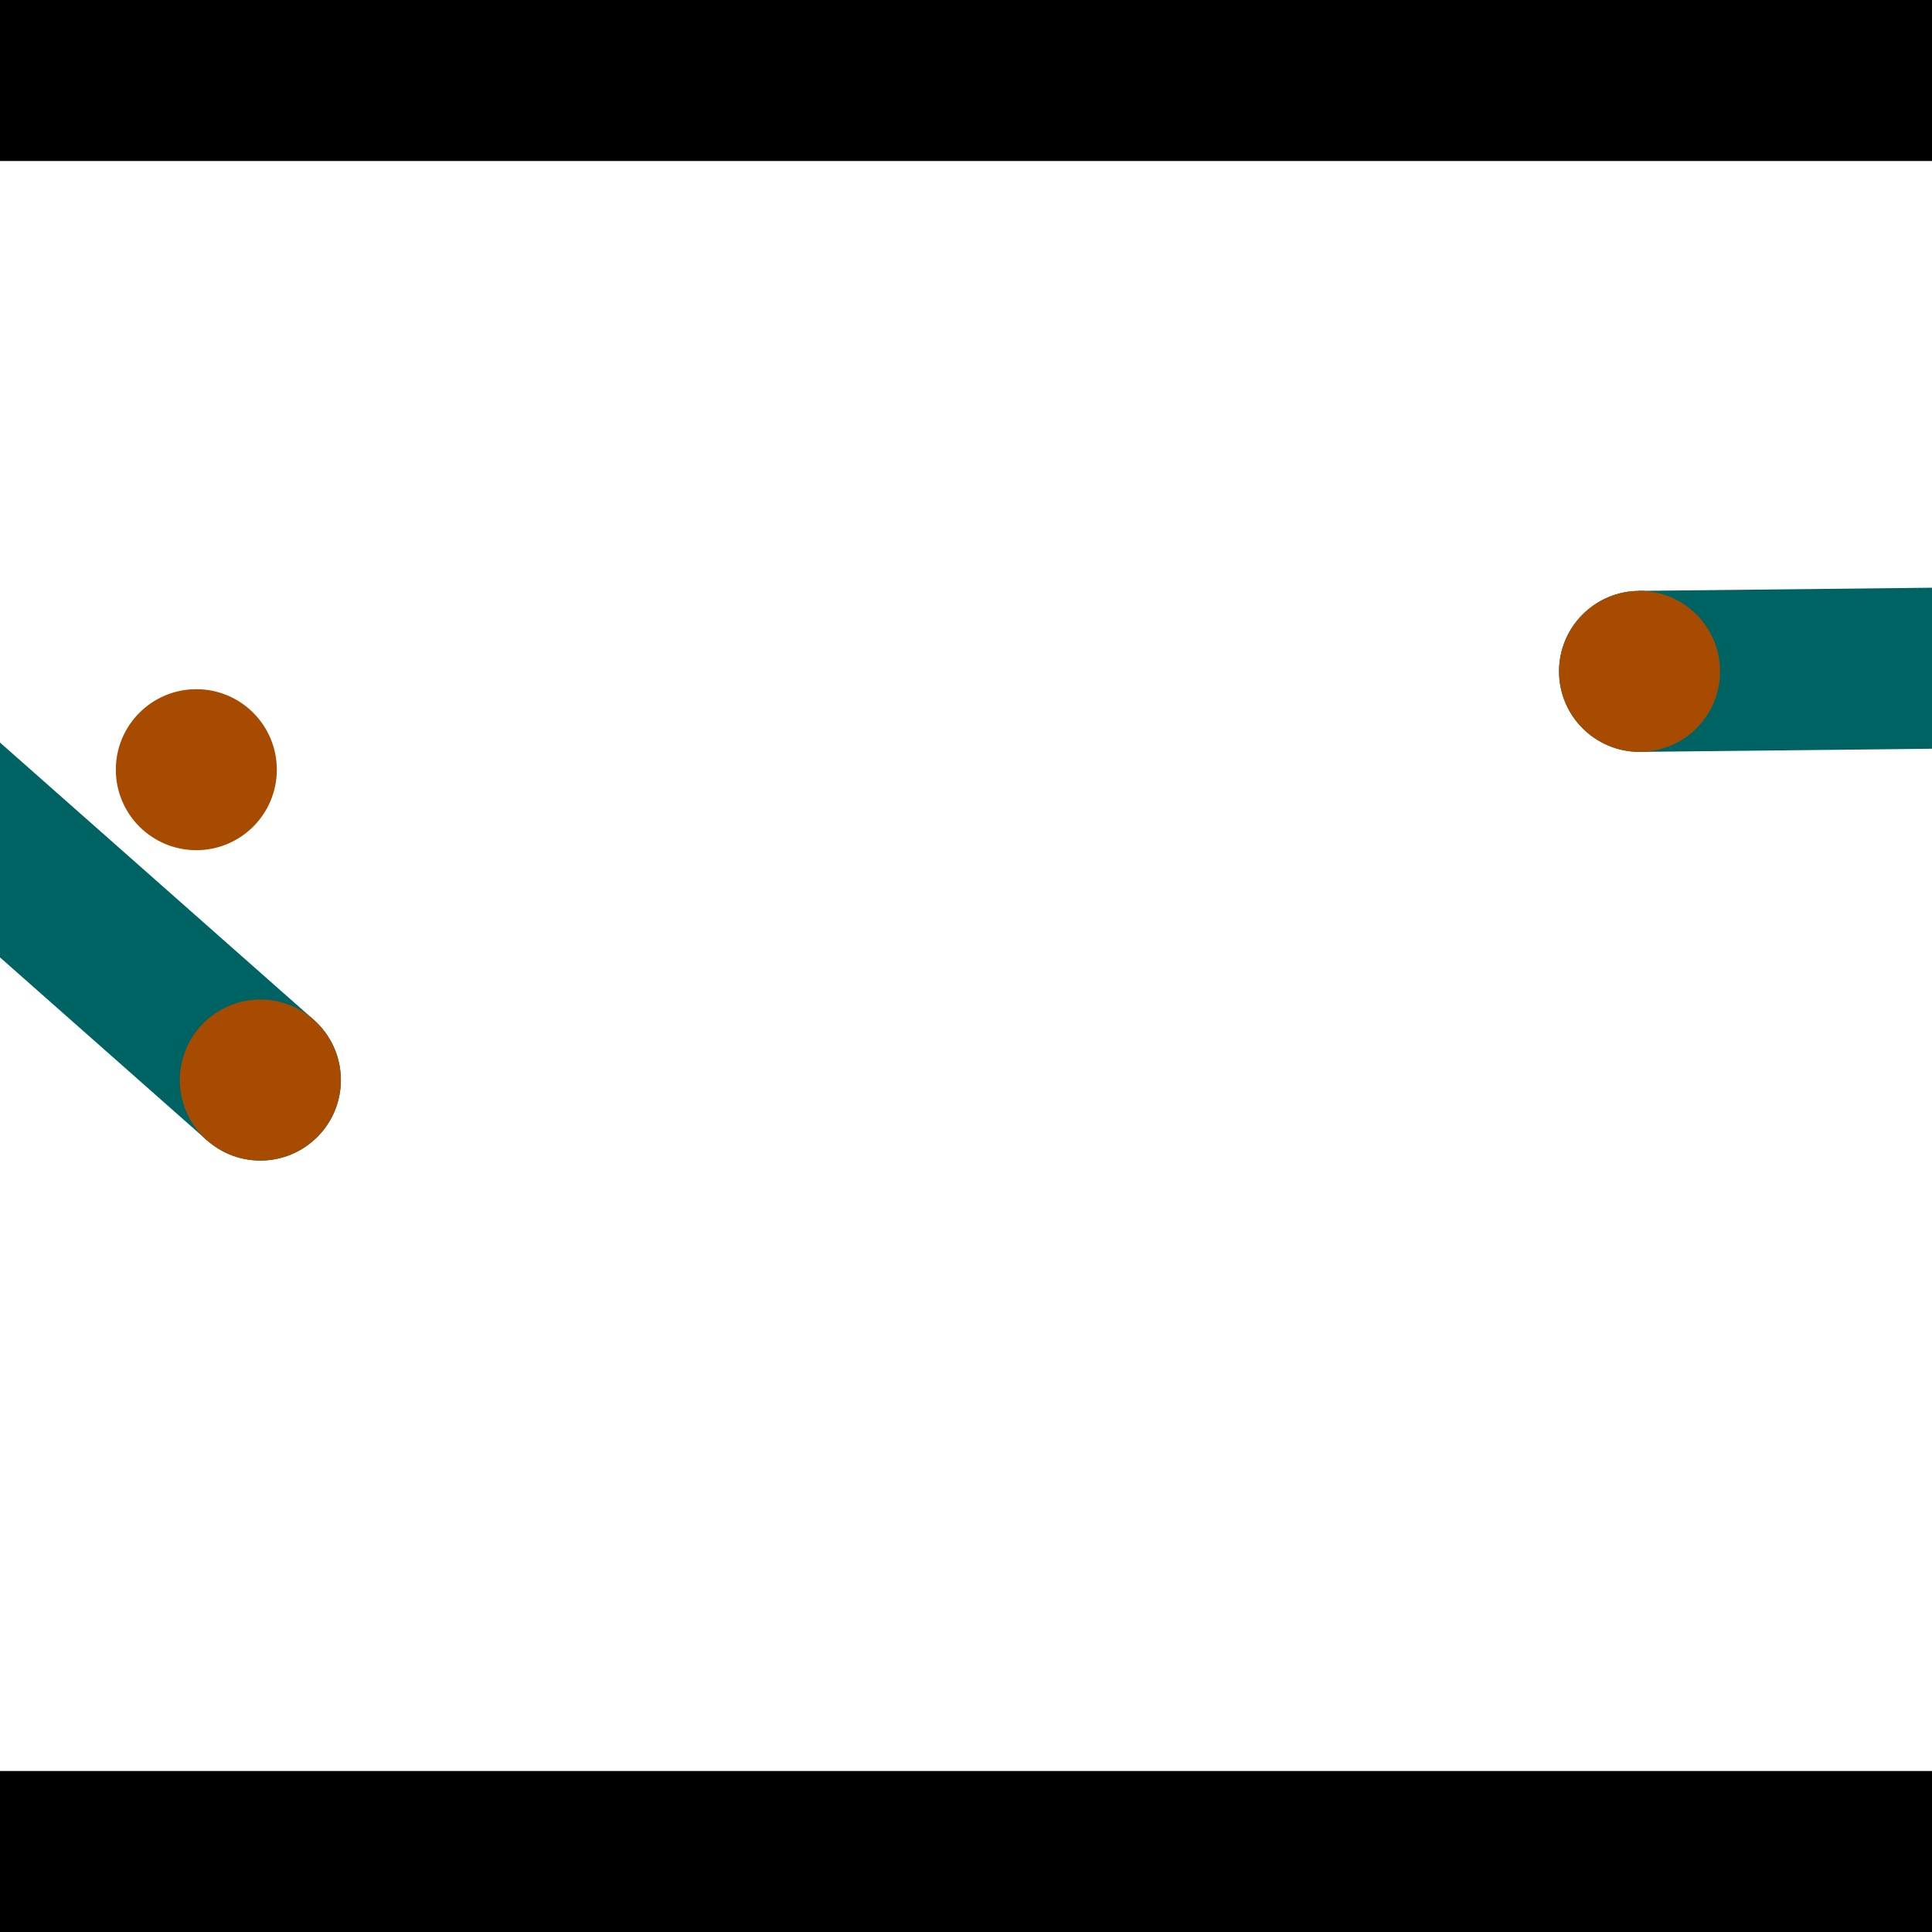 <?xml version="1.0" encoding="utf-8"?> <!-- Generator: Adobe Illustrator 13.0.0, SVG Export Plug-In . SVG Version: 6.00 Build 14948)  --> <svg version="1.2" baseProfile="tiny" id="Layer_1" xmlns="http://www.w3.org/2000/svg" xmlns:xlink="http://www.w3.org/1999/xlink" x="0px" y="0px" width="512px" height="512px" viewBox="0 0 512 512" xml:space="preserve">
<rect x="0" y="0" width="512" height="512" fill="#333333" stroke="none"/>
<polygon points="0,0 512,0 512,512 0,512" style="fill:#ffffff; stroke:#000000;stroke-width:0"/>
<polygon points="-100.553,164.863 -72.3,132.891 83.129,270.242 54.876,302.214" style="fill:#006363; stroke:#000000;stroke-width:0"/>
<circle fill="#006363" stroke="#006363" stroke-width="0" cx="-86.427" cy="148.877" r="21.333"/>
<circle fill="#006363" stroke="#006363" stroke-width="0" cx="69.002" cy="286.228" r="21.333"/>
<polygon points="434.726,199.256 434.265,156.591 644.899,154.315 645.36,196.98" style="fill:#006363; stroke:#000000;stroke-width:0"/>
<circle fill="#006363" stroke="#006363" stroke-width="0" cx="434.495" cy="177.923" r="21.333"/>
<circle fill="#006363" stroke="#006363" stroke-width="0" cx="645.129" cy="175.647" r="21.333"/>
<polygon points="1256,469.333 256,1469.33 -744,469.333" style="fill:#000000; stroke:#000000;stroke-width:0"/>
<polygon points="-744,42.667 256,-957.333 1256,42.667" style="fill:#000000; stroke:#000000;stroke-width:0"/>
<circle fill="#a64b00" stroke="#a64b00" stroke-width="0" cx="-86.427" cy="148.877" r="21.333"/>
<circle fill="#a64b00" stroke="#a64b00" stroke-width="0" cx="69.002" cy="286.228" r="21.333"/>
<circle fill="#a64b00" stroke="#a64b00" stroke-width="0" cx="434.495" cy="177.923" r="21.333"/>
<circle fill="#a64b00" stroke="#a64b00" stroke-width="0" cx="645.129" cy="175.647" r="21.333"/>
<circle fill="#a64b00" stroke="#a64b00" stroke-width="0" cx="52.028" cy="203.975" r="21.333"/>
</svg>
